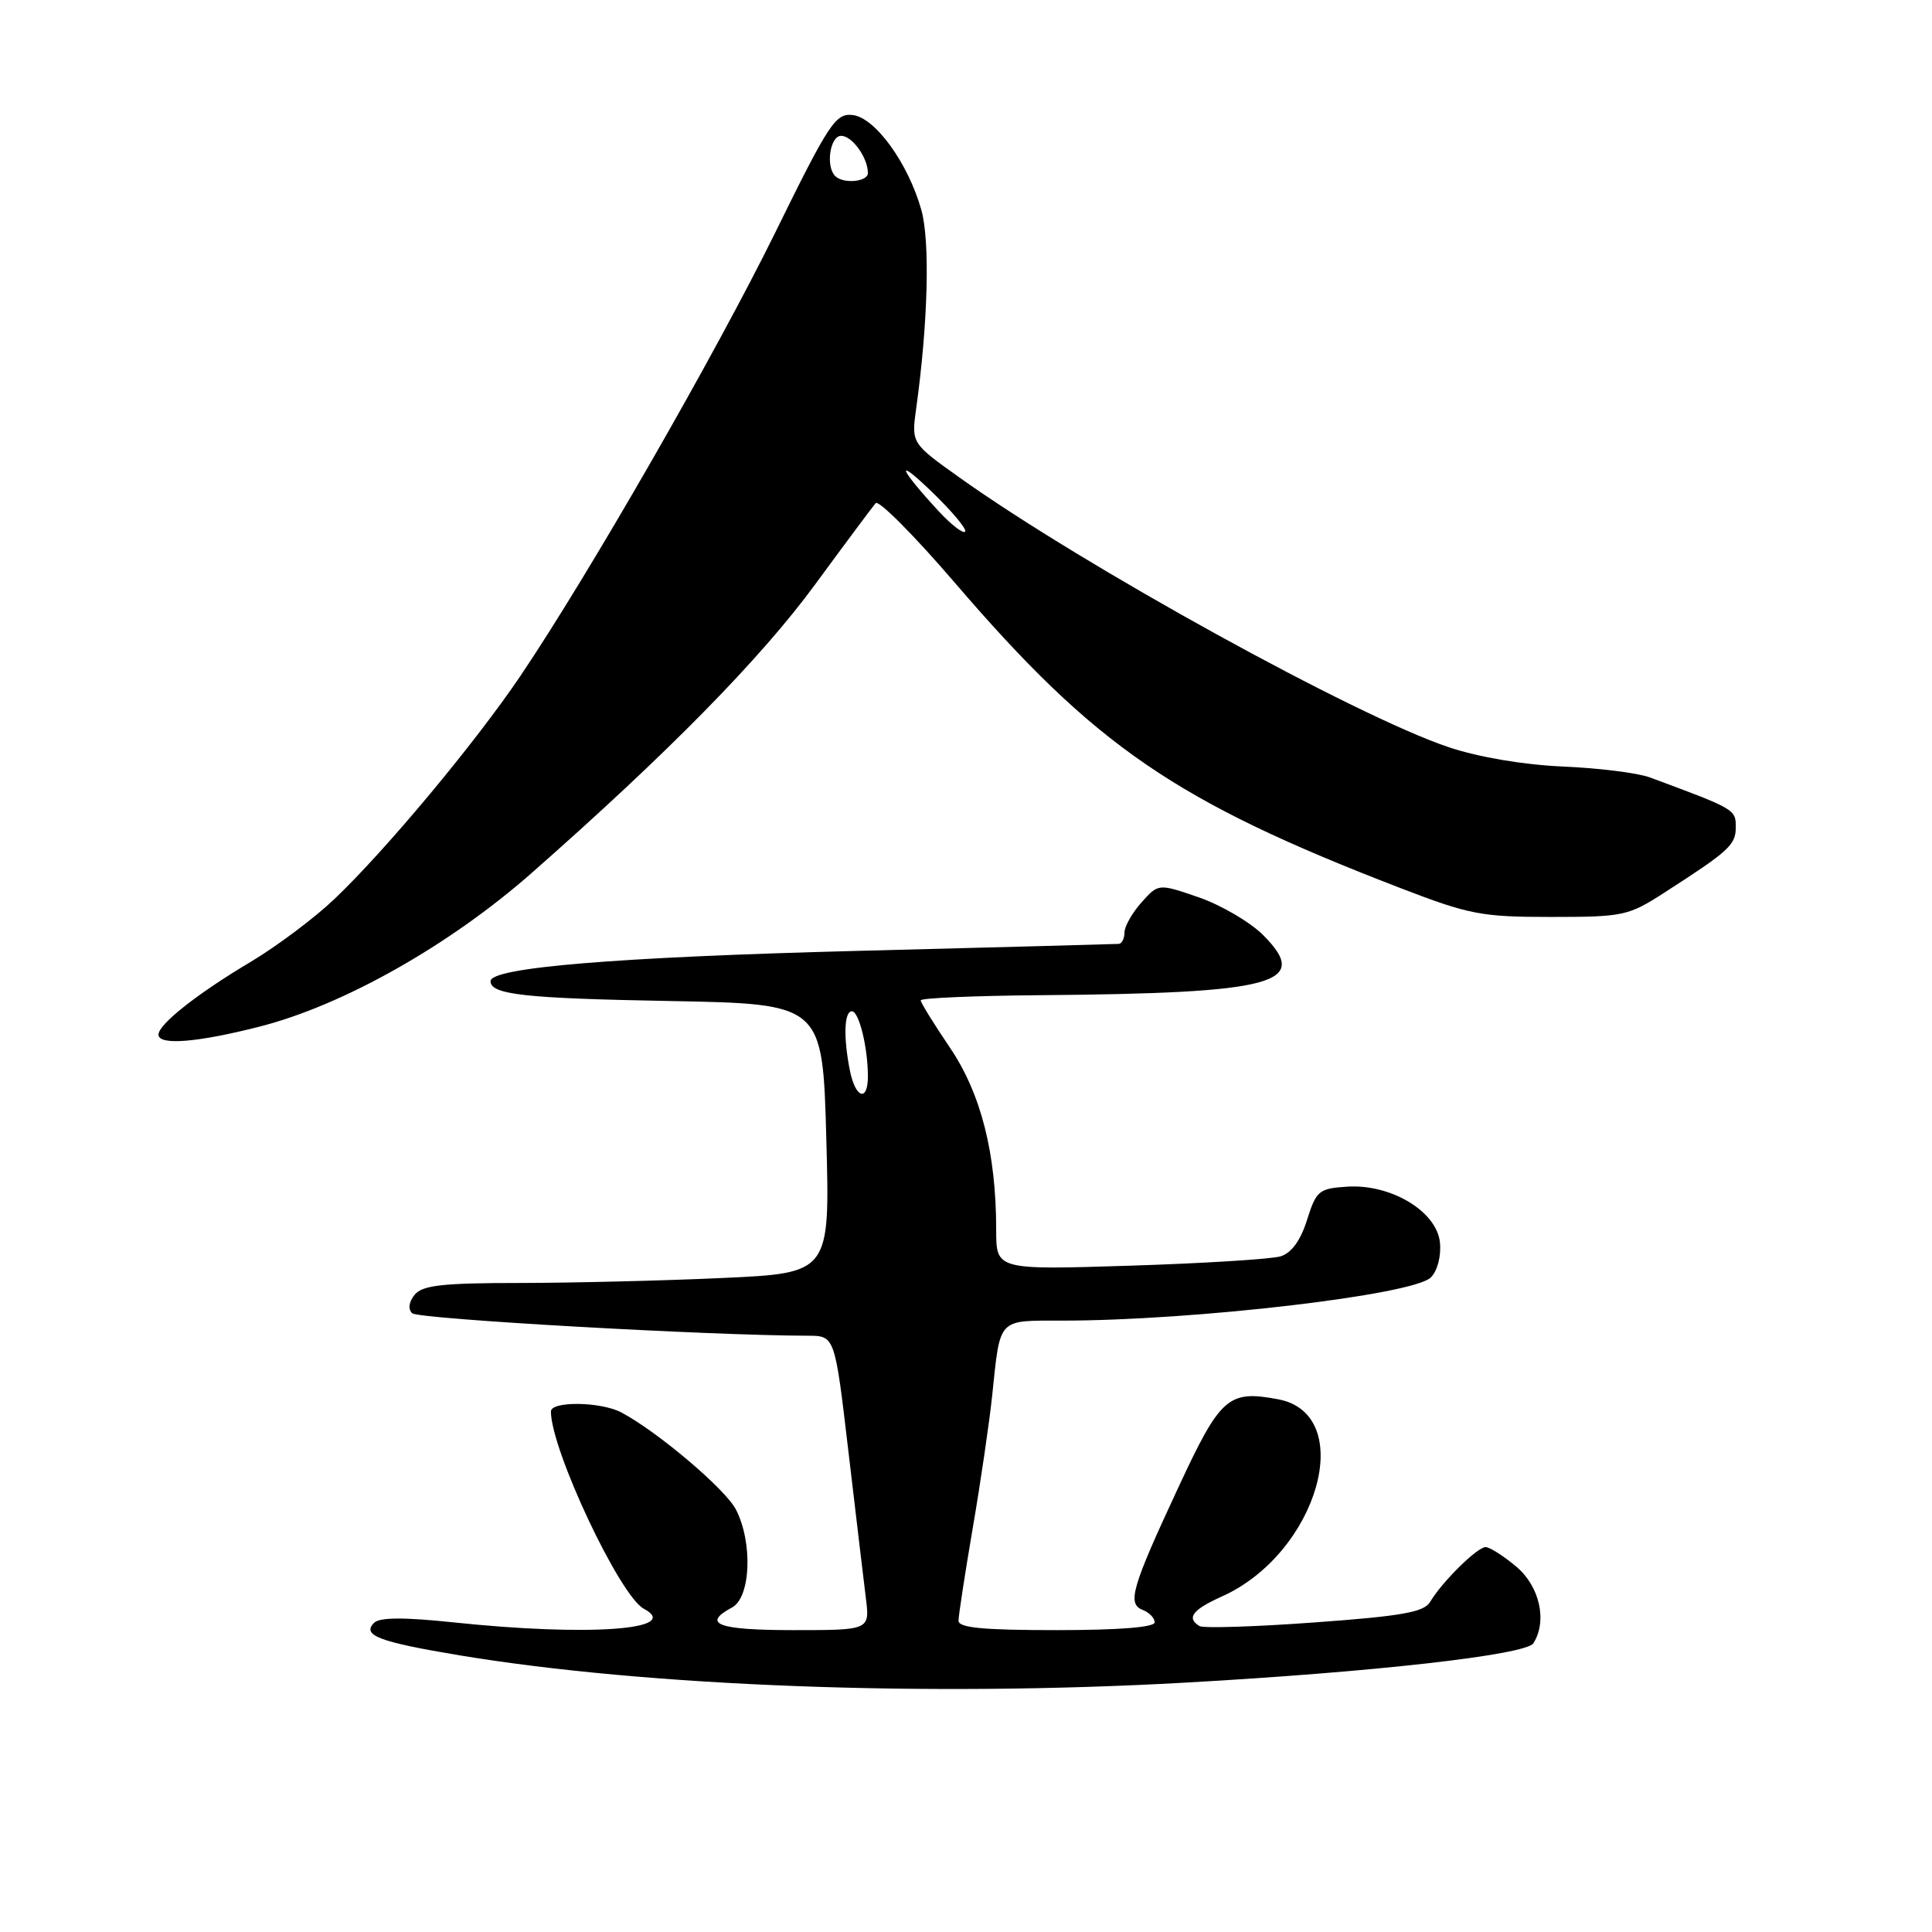 <?xml version="1.0" encoding="UTF-8" standalone="no"?>
<!DOCTYPE svg PUBLIC "-//W3C//DTD SVG 1.1//EN" "http://www.w3.org/Graphics/SVG/1.1/DTD/svg11.dtd" >
<svg xmlns="http://www.w3.org/2000/svg" xmlns:xlink="http://www.w3.org/1999/xlink" version="1.1" viewBox="0 0 256 256">
 <g >
 <path fill="currentColor"
d=" M 157.00 222.96 C 182.04 221.56 202.20 219.28 203.18 217.74 C 205.05 214.80 204.02 210.20 200.92 207.59 C 199.23 206.17 197.40 205.00 196.85 205.00 C 195.74 205.00 191.07 209.61 189.50 212.26 C 188.69 213.62 185.78 214.14 174.18 214.98 C 166.30 215.56 159.44 215.77 158.93 215.46 C 157.18 214.38 158.00 213.30 161.93 211.53 C 174.66 205.79 179.89 187.38 169.35 185.41 C 162.76 184.17 161.72 185.09 156.17 197.02 C 149.92 210.44 149.32 212.52 151.43 213.33 C 152.29 213.67 153.00 214.40 153.00 214.97 C 153.00 215.62 148.26 216.00 140.00 216.00 C 130.26 216.00 127.00 215.69 127.01 214.75 C 127.01 214.06 127.86 208.55 128.89 202.50 C 129.93 196.45 131.08 188.57 131.46 185.00 C 132.57 174.48 132.08 175.00 140.82 174.99 C 158.35 174.97 187.28 171.58 189.59 169.27 C 190.47 168.39 190.98 166.45 190.80 164.65 C 190.40 160.53 184.32 156.86 178.50 157.24 C 174.76 157.48 174.41 157.77 173.19 161.65 C 172.33 164.37 171.12 166.03 169.69 166.47 C 168.48 166.84 159.51 167.40 149.75 167.71 C 132.00 168.27 132.00 168.27 132.00 162.97 C 132.00 152.80 129.99 144.91 125.86 138.80 C 123.74 135.67 122.00 132.86 122.00 132.55 C 122.00 132.25 129.09 131.94 137.75 131.87 C 169.02 131.61 173.79 130.33 167.36 123.89 C 165.64 122.18 161.82 119.94 158.87 118.91 C 153.50 117.06 153.50 117.06 151.25 119.58 C 150.01 120.97 149.00 122.76 149.00 123.56 C 149.00 124.35 148.66 125.03 148.25 125.07 C 147.84 125.10 132.20 125.52 113.50 126.00 C 81.72 126.82 65.00 128.20 65.00 130.01 C 65.00 131.79 69.53 132.29 88.75 132.64 C 109.00 133.02 109.00 133.02 109.49 150.85 C 109.98 168.69 109.98 168.69 95.74 169.34 C 87.91 169.70 75.82 169.99 68.87 170.00 C 58.72 170.00 55.99 170.30 54.96 171.54 C 54.18 172.49 54.04 173.44 54.61 174.01 C 55.38 174.78 94.04 176.97 107.06 176.99 C 110.62 177.00 110.62 177.00 112.41 192.25 C 113.40 200.64 114.44 209.41 114.73 211.75 C 115.26 216.00 115.26 216.00 105.13 216.00 C 95.14 216.00 92.92 215.18 97.00 213.00 C 99.48 211.67 99.77 204.39 97.51 200.01 C 96.10 197.30 87.12 189.69 82.32 187.15 C 79.60 185.72 73.00 185.63 73.00 187.03 C 73.00 192.09 82.12 211.46 85.30 213.16 C 90.52 215.96 77.95 216.86 60.06 214.97 C 53.52 214.28 50.30 214.30 49.57 215.03 C 47.91 216.69 50.21 217.56 60.89 219.34 C 85.80 223.47 122.89 224.87 157.00 222.96 Z  M 34.44 136.02 C 45.51 133.19 59.58 125.24 70.43 115.69 C 88.48 99.81 100.80 87.27 107.98 77.48 C 112.01 71.99 115.63 67.13 116.03 66.67 C 116.43 66.22 121.13 70.94 126.48 77.17 C 145.14 98.92 155.71 106.17 185.50 117.65 C 194.71 121.20 196.29 121.50 205.52 121.50 C 215.09 121.50 215.76 121.36 220.52 118.29 C 229.15 112.74 230.00 111.96 230.00 109.59 C 230.00 107.25 229.92 107.20 218.61 103.01 C 217.01 102.42 211.84 101.77 207.11 101.57 C 201.87 101.34 195.96 100.34 192.00 99.02 C 179.76 94.94 143.59 75.01 127.13 63.27 C 120.76 58.73 120.76 58.73 121.40 54.12 C 122.97 42.79 123.25 31.97 122.08 27.81 C 120.33 21.60 115.94 15.55 112.96 15.24 C 110.71 15.00 109.83 16.35 102.76 30.74 C 94.84 46.85 77.99 76.18 68.96 89.56 C 62.99 98.41 51.12 112.65 44.34 119.10 C 41.68 121.64 36.67 125.39 33.22 127.45 C 26.17 131.64 21.00 135.72 21.00 137.09 C 21.00 138.55 26.11 138.15 34.44 136.02 Z  M 112.62 141.88 C 111.74 137.45 111.85 134.00 112.88 134.00 C 113.82 134.00 115.00 138.79 115.00 142.62 C 115.00 146.06 113.36 145.54 112.62 141.88 Z  M 124.38 67.74 C 119.04 61.95 118.51 60.38 123.52 65.21 C 126.20 67.81 128.17 70.16 127.88 70.45 C 127.60 70.74 126.02 69.51 124.38 67.74 Z  M 110.67 23.33 C 109.38 22.05 109.98 18.00 111.46 18.00 C 112.92 18.00 115.00 20.90 115.00 22.93 C 115.00 24.10 111.74 24.40 110.67 23.33 Z "/>
</g>
</svg>